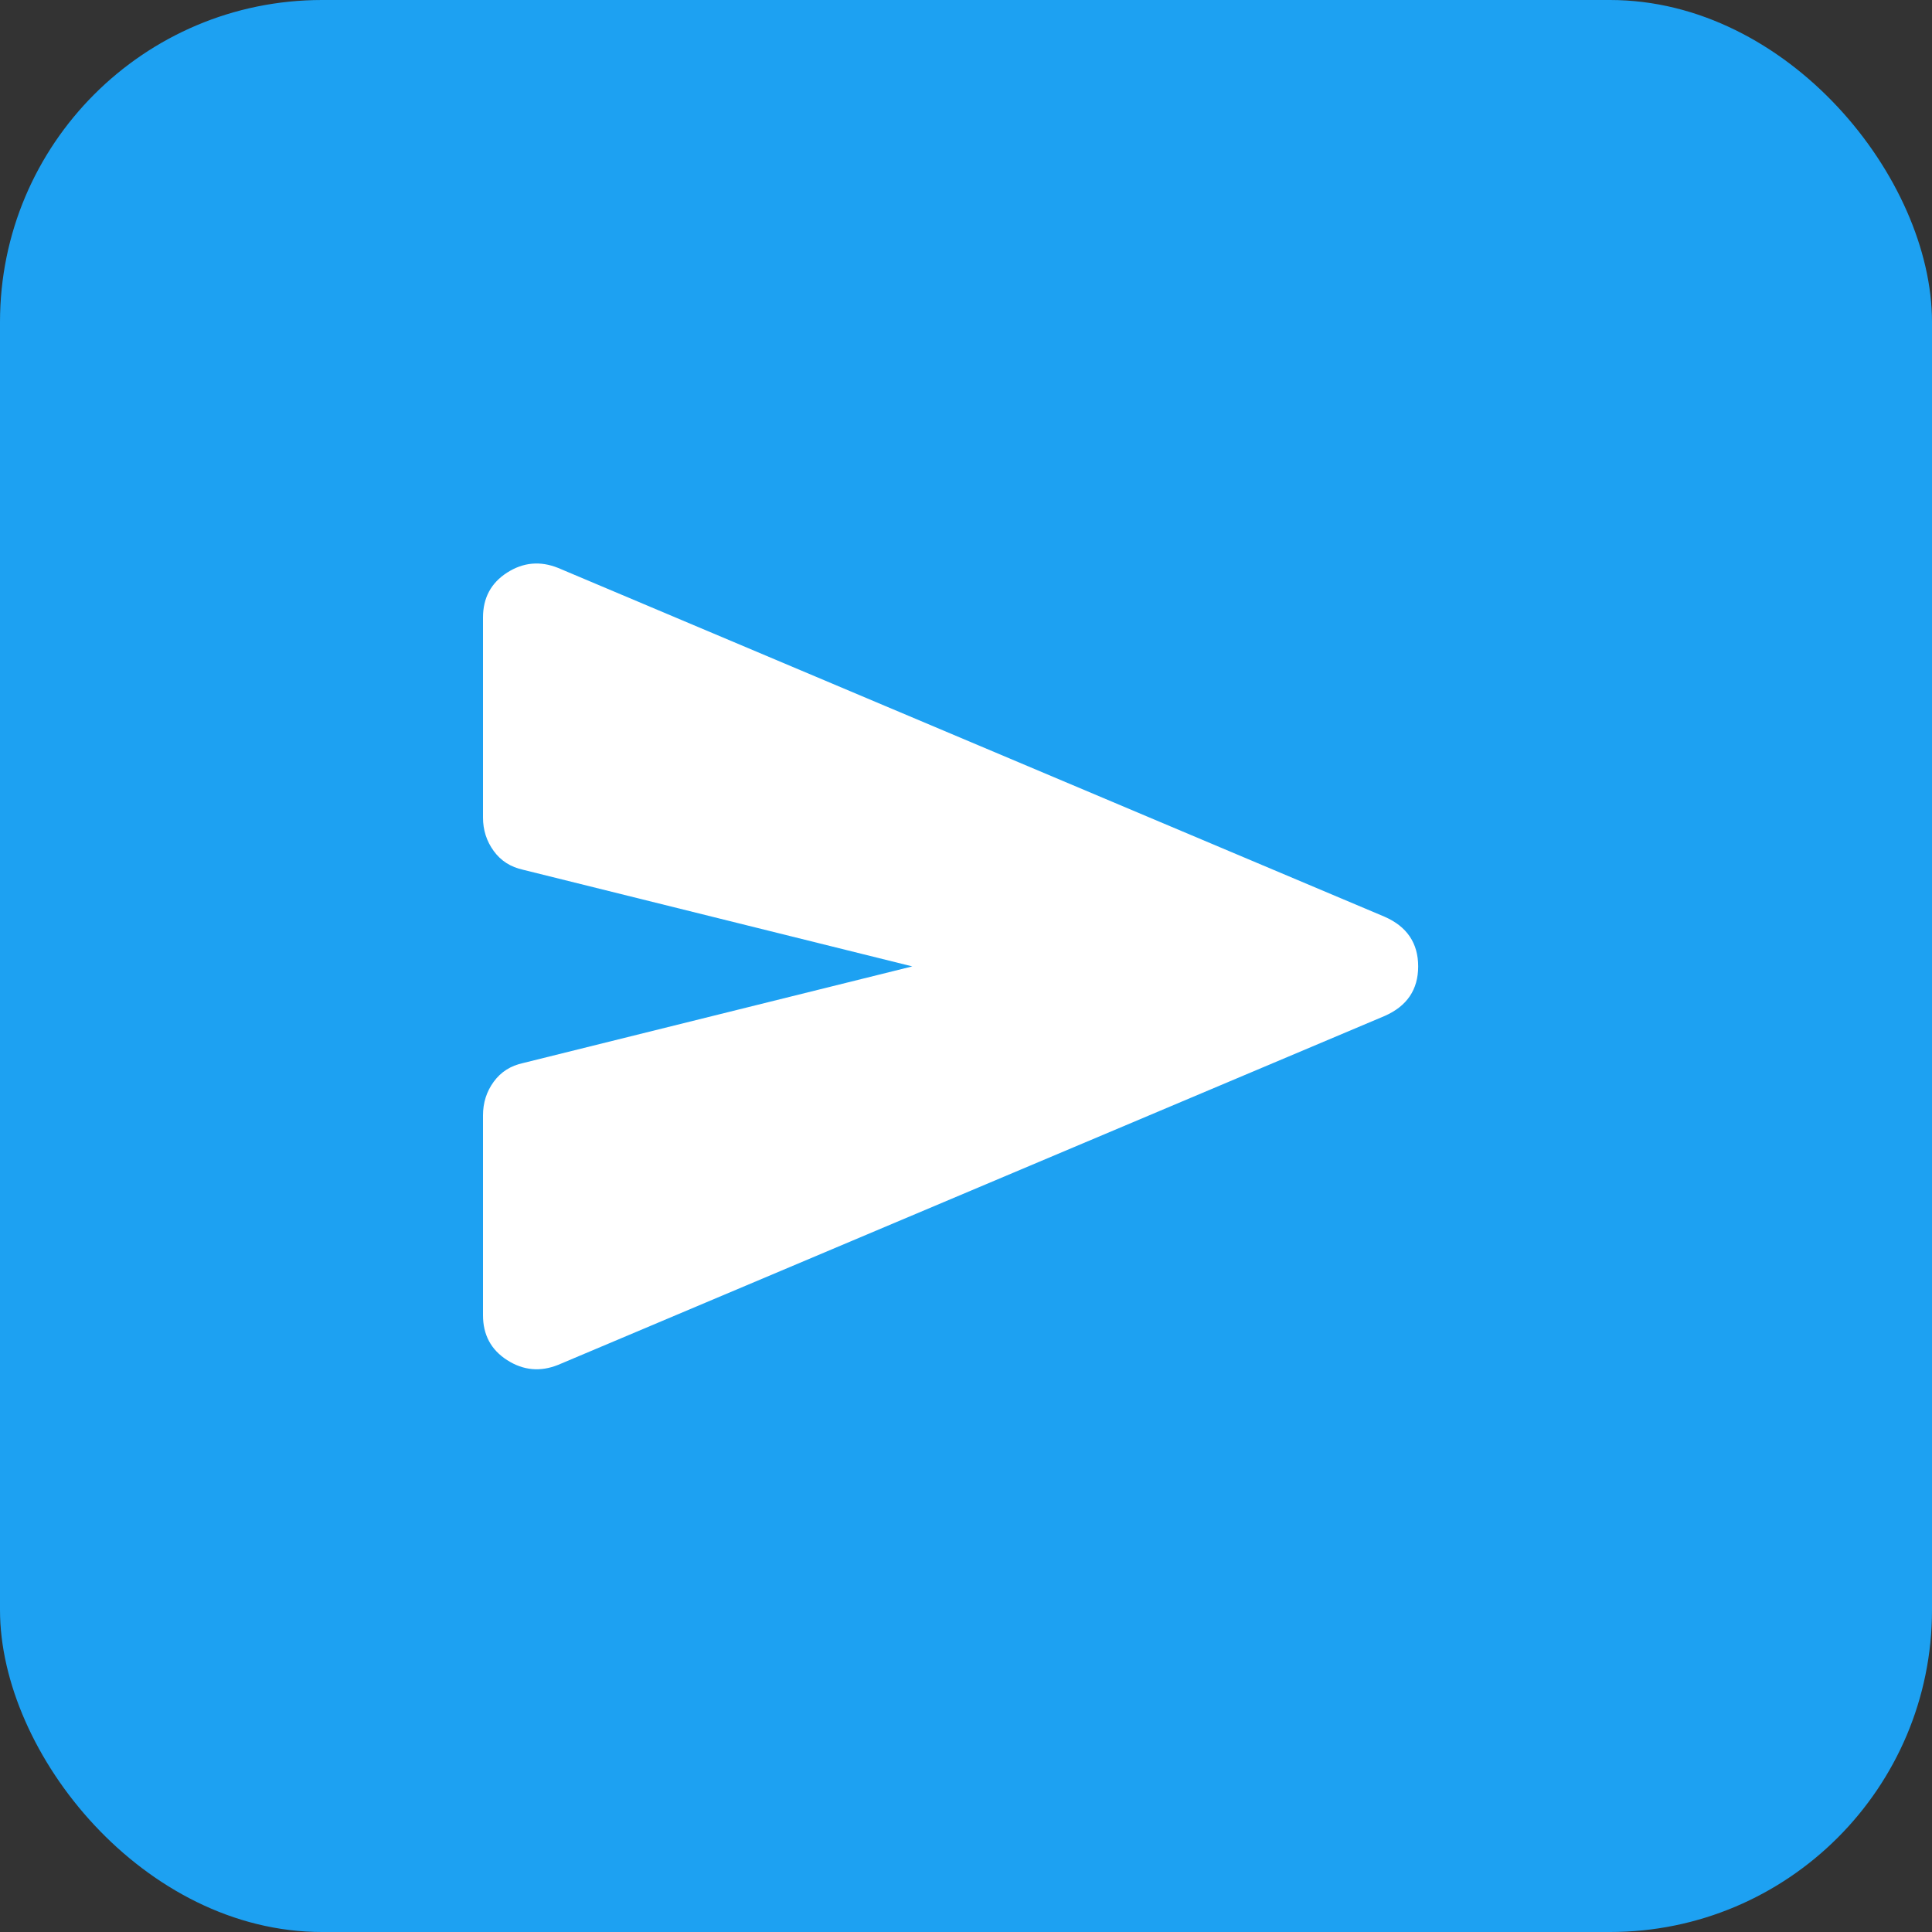 <svg width="24" height="24" viewBox="0 0 24 24" fill="none" xmlns="http://www.w3.org/2000/svg">
<rect x="0" y="0" width="24" height="24" fill="#333333" stroke="none"/>
<rect width="24" height="24" rx="4" fill="#1DA1F2"/>
<path d="M6.933 16.955C6.711 17.044 6.5 17.024 6.3 16.896C6.1 16.768 6 16.582 6 16.338V13.855C6 13.699 6.044 13.56 6.133 13.438C6.222 13.316 6.344 13.238 6.5 13.205L11.333 12.005L6.5 10.805C6.344 10.771 6.222 10.694 6.133 10.571C6.044 10.449 6 10.31 6 10.155V7.671C6 7.427 6.1 7.241 6.3 7.113C6.5 6.985 6.711 6.966 6.933 7.055L17.2 11.388C17.478 11.51 17.617 11.716 17.617 12.005C17.617 12.294 17.478 12.499 17.2 12.621L6.933 16.955Z" fill="white"/>
</svg>

